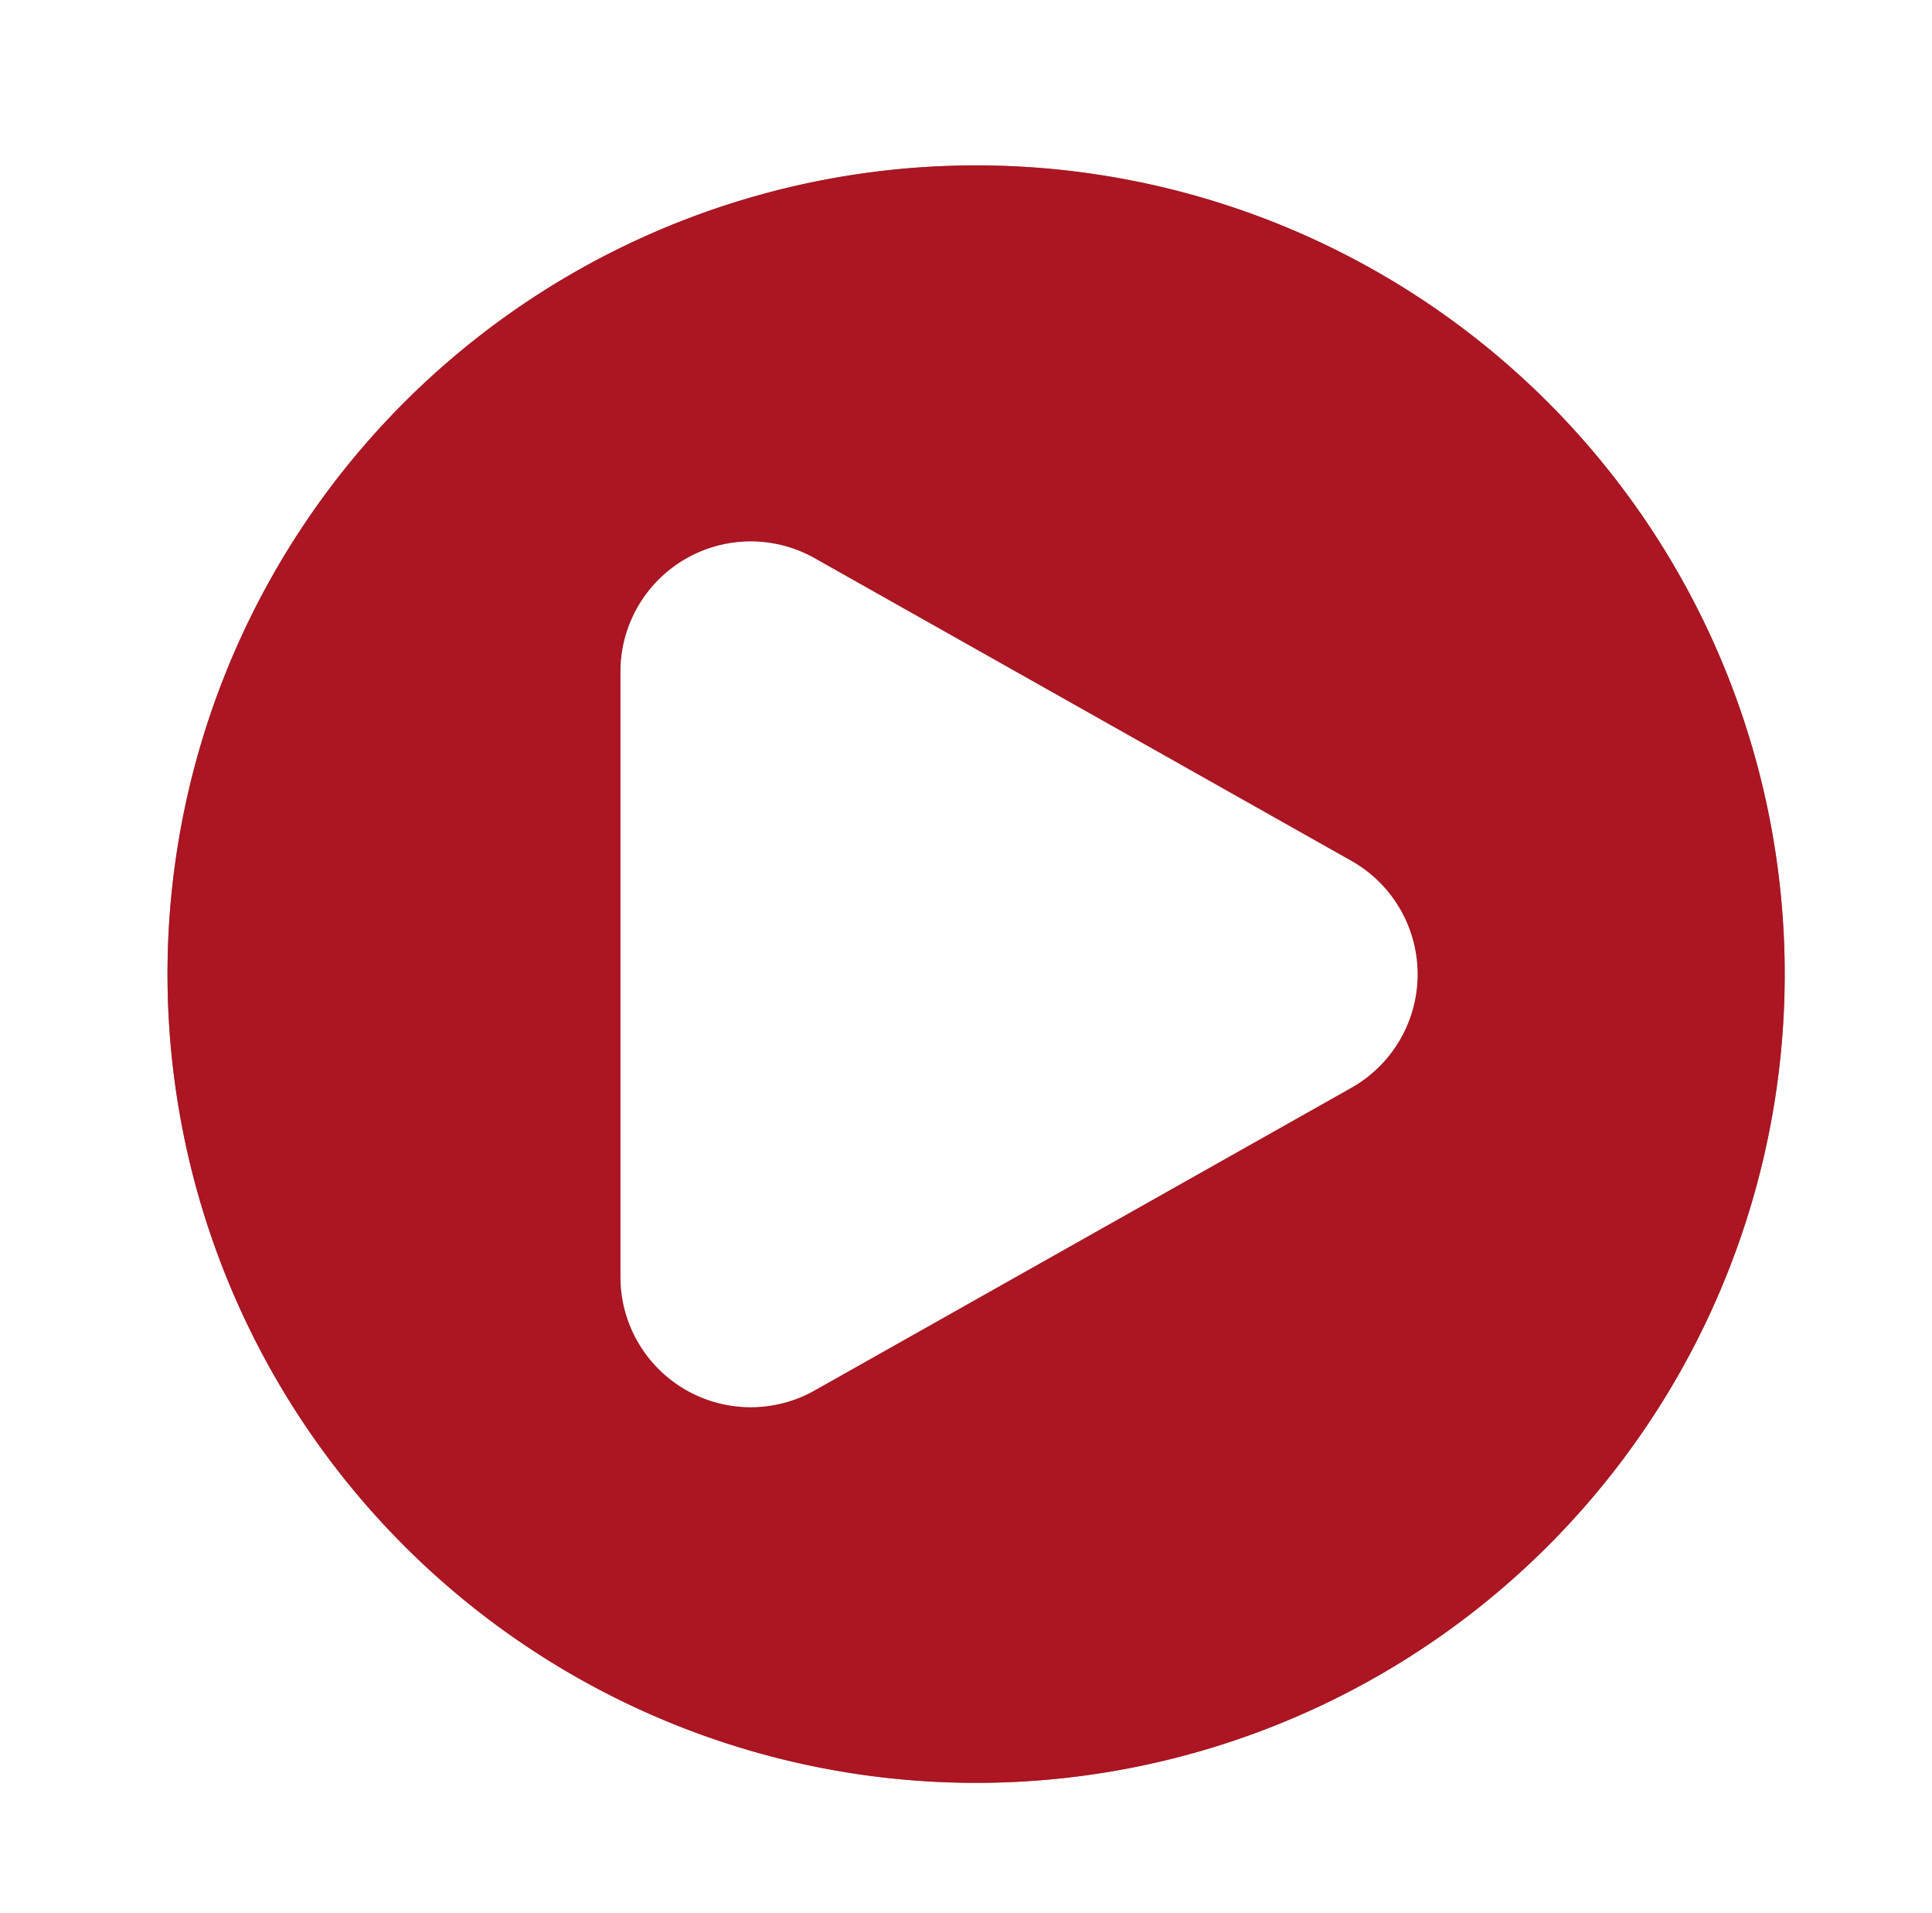 <?xml version="1.0" encoding="UTF-8" standalone="no"?>
<!-- Created with Inkscape (http://www.inkscape.org/) -->

<svg
   width="53.975mm"
   height="53.446mm"
   viewBox="0 0 53.975 53.446"
   version="1.1"
   id="svg1"
   xml:space="preserve"
   xmlns:inkscape="http://www.inkscape.org/namespaces/inkscape"
   xmlns:sodipodi="http://sodipodi.sourceforge.net/DTD/sodipodi-0.dtd"
   xmlns="http://www.w3.org/2000/svg"
   xmlns:svg="http://www.w3.org/2000/svg"><rect x="0" y="0" width="53.975" height="53.446" fill="#808080" stroke="none"/><sodipodi:namedview
     id="namedview1"
     pagecolor="#ffffff"
     bordercolor="#999999"
     borderopacity="1"
     inkscape:showpageshadow="2"
     inkscape:pageopacity="0"
     inkscape:pagecheckerboard="0"
     inkscape:deskcolor="#d1d1d1"
     inkscape:document-units="mm" /><defs
     id="defs1" /><g
     inkscape:label="Capa 1"
     inkscape:groupmode="layer"
     id="layer1"
     transform="translate(-44.325,-148.5)"><path
       fill="#ffffff"
       d="M 98.3,148.5 H 44.325 v 53.446 h 53.975 z m -49.295,27.21 a 22.59,22.59 0 0 1 22.59,-22.59 22.59,22.59 0 0 1 22.59,22.59 22.59,22.59 0 0 1 -22.59,22.59 22.59,22.59 0 0 1 -22.59,-22.59 z"
       id="path3"
       style="stroke-width:0.265"
       inkscape:export-filename="left_arrow.svg"
       inkscape:export-xdpi="96"
       inkscape:export-ydpi="96" /><path
       fill="#ac1522"
       d="m 49.005,175.71 a 22.59,22.59 0 0 0 22.59,22.59 22.59,22.59 0 0 0 22.59,-22.59 22.59,22.59 0 0 0 -22.59,-22.59 22.59,22.59 0 0 0 -22.59,22.59 z m 18.082,11.626 a 3.638,3.638 0 0 1 -5.427,-3.167 V 167.262 a 3.638,3.638 0 0 1 5.427,-3.167 l 14.989,8.451 a 3.638,3.638 0 0 1 0,6.339 z"
       id="path4-6"
       style="stroke-width:0.265" /><path
       fill="#ffffff"
       d="m 67.087,187.336 14.989,-8.451 a 3.638,3.638 0 0 0 0,-6.339 l -14.989,-8.451 a 3.638,3.638 0 0 0 -5.427,3.167 v 16.907 a 3.638,3.638 0 0 0 5.427,3.167 z"
       id="path5-2"
       style="stroke-width:0.265" /></g></svg>

